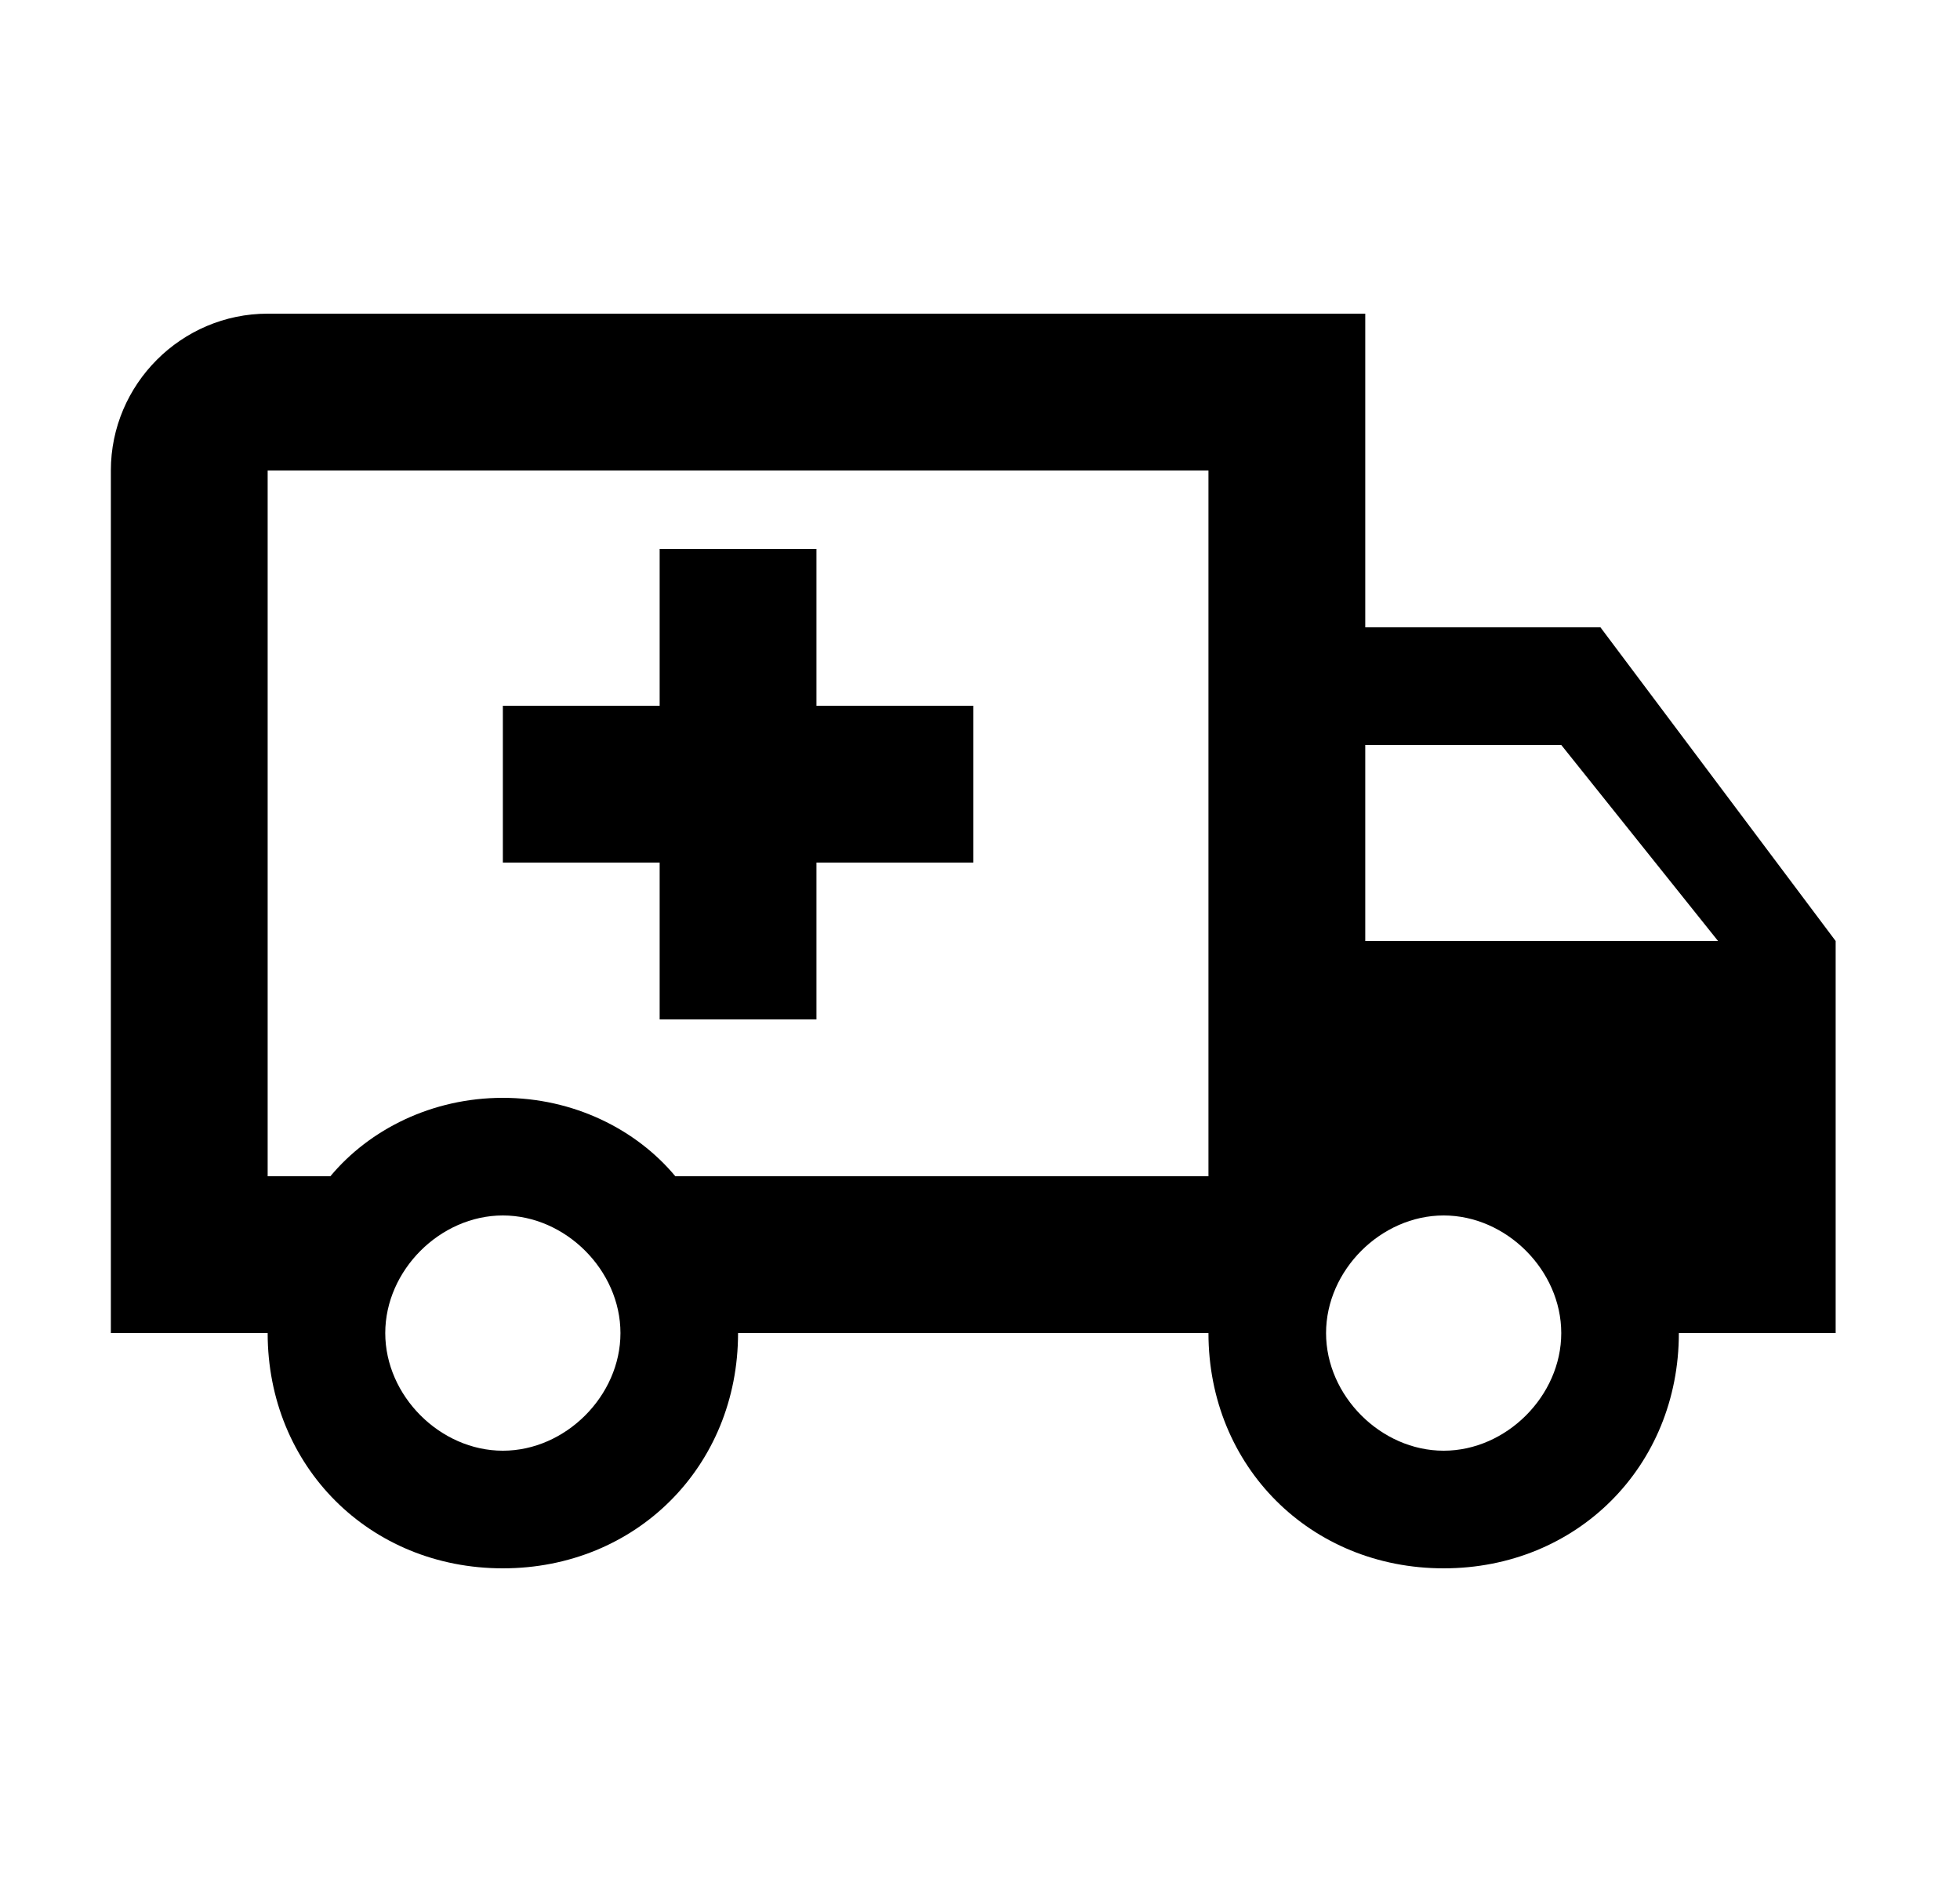 <svg width="25" height="24" viewBox="0 0 25 24" fill="none" xmlns="http://www.w3.org/2000/svg">
<g id="769">
<path id="Vector" d="M20.414 8H17.414V4H3.414C2.314 4 1.414 4.9 1.414 6V17H3.414C3.414 18.7 4.714 20 6.414 20C8.114 20 9.414 18.7 9.414 17H15.414C15.414 18.7 16.714 20 18.414 20C20.114 20 21.414 18.7 21.414 17H23.414V12L20.414 8ZM6.414 18.5C5.614 18.5 4.914 17.8 4.914 17C4.914 16.2 5.614 15.5 6.414 15.5C7.214 15.5 7.914 16.2 7.914 17C7.914 17.8 7.214 18.5 6.414 18.5ZM15.414 15H8.614C8.114 14.4 7.314 14 6.414 14C5.514 14 4.714 14.4 4.214 15H3.414V6H15.414V15ZM18.414 18.5C17.614 18.5 16.914 17.8 16.914 17C16.914 16.2 17.614 15.5 18.414 15.5C19.214 15.5 19.914 16.2 19.914 17C19.914 17.8 19.214 18.5 18.414 18.5ZM17.414 12V9.5H19.914L21.914 12H17.414ZM8.414 11H6.414V9H8.414V7H10.414V9H12.414V11H10.414V13H8.414V11Z" fill="black"/>
</g>
</svg>
